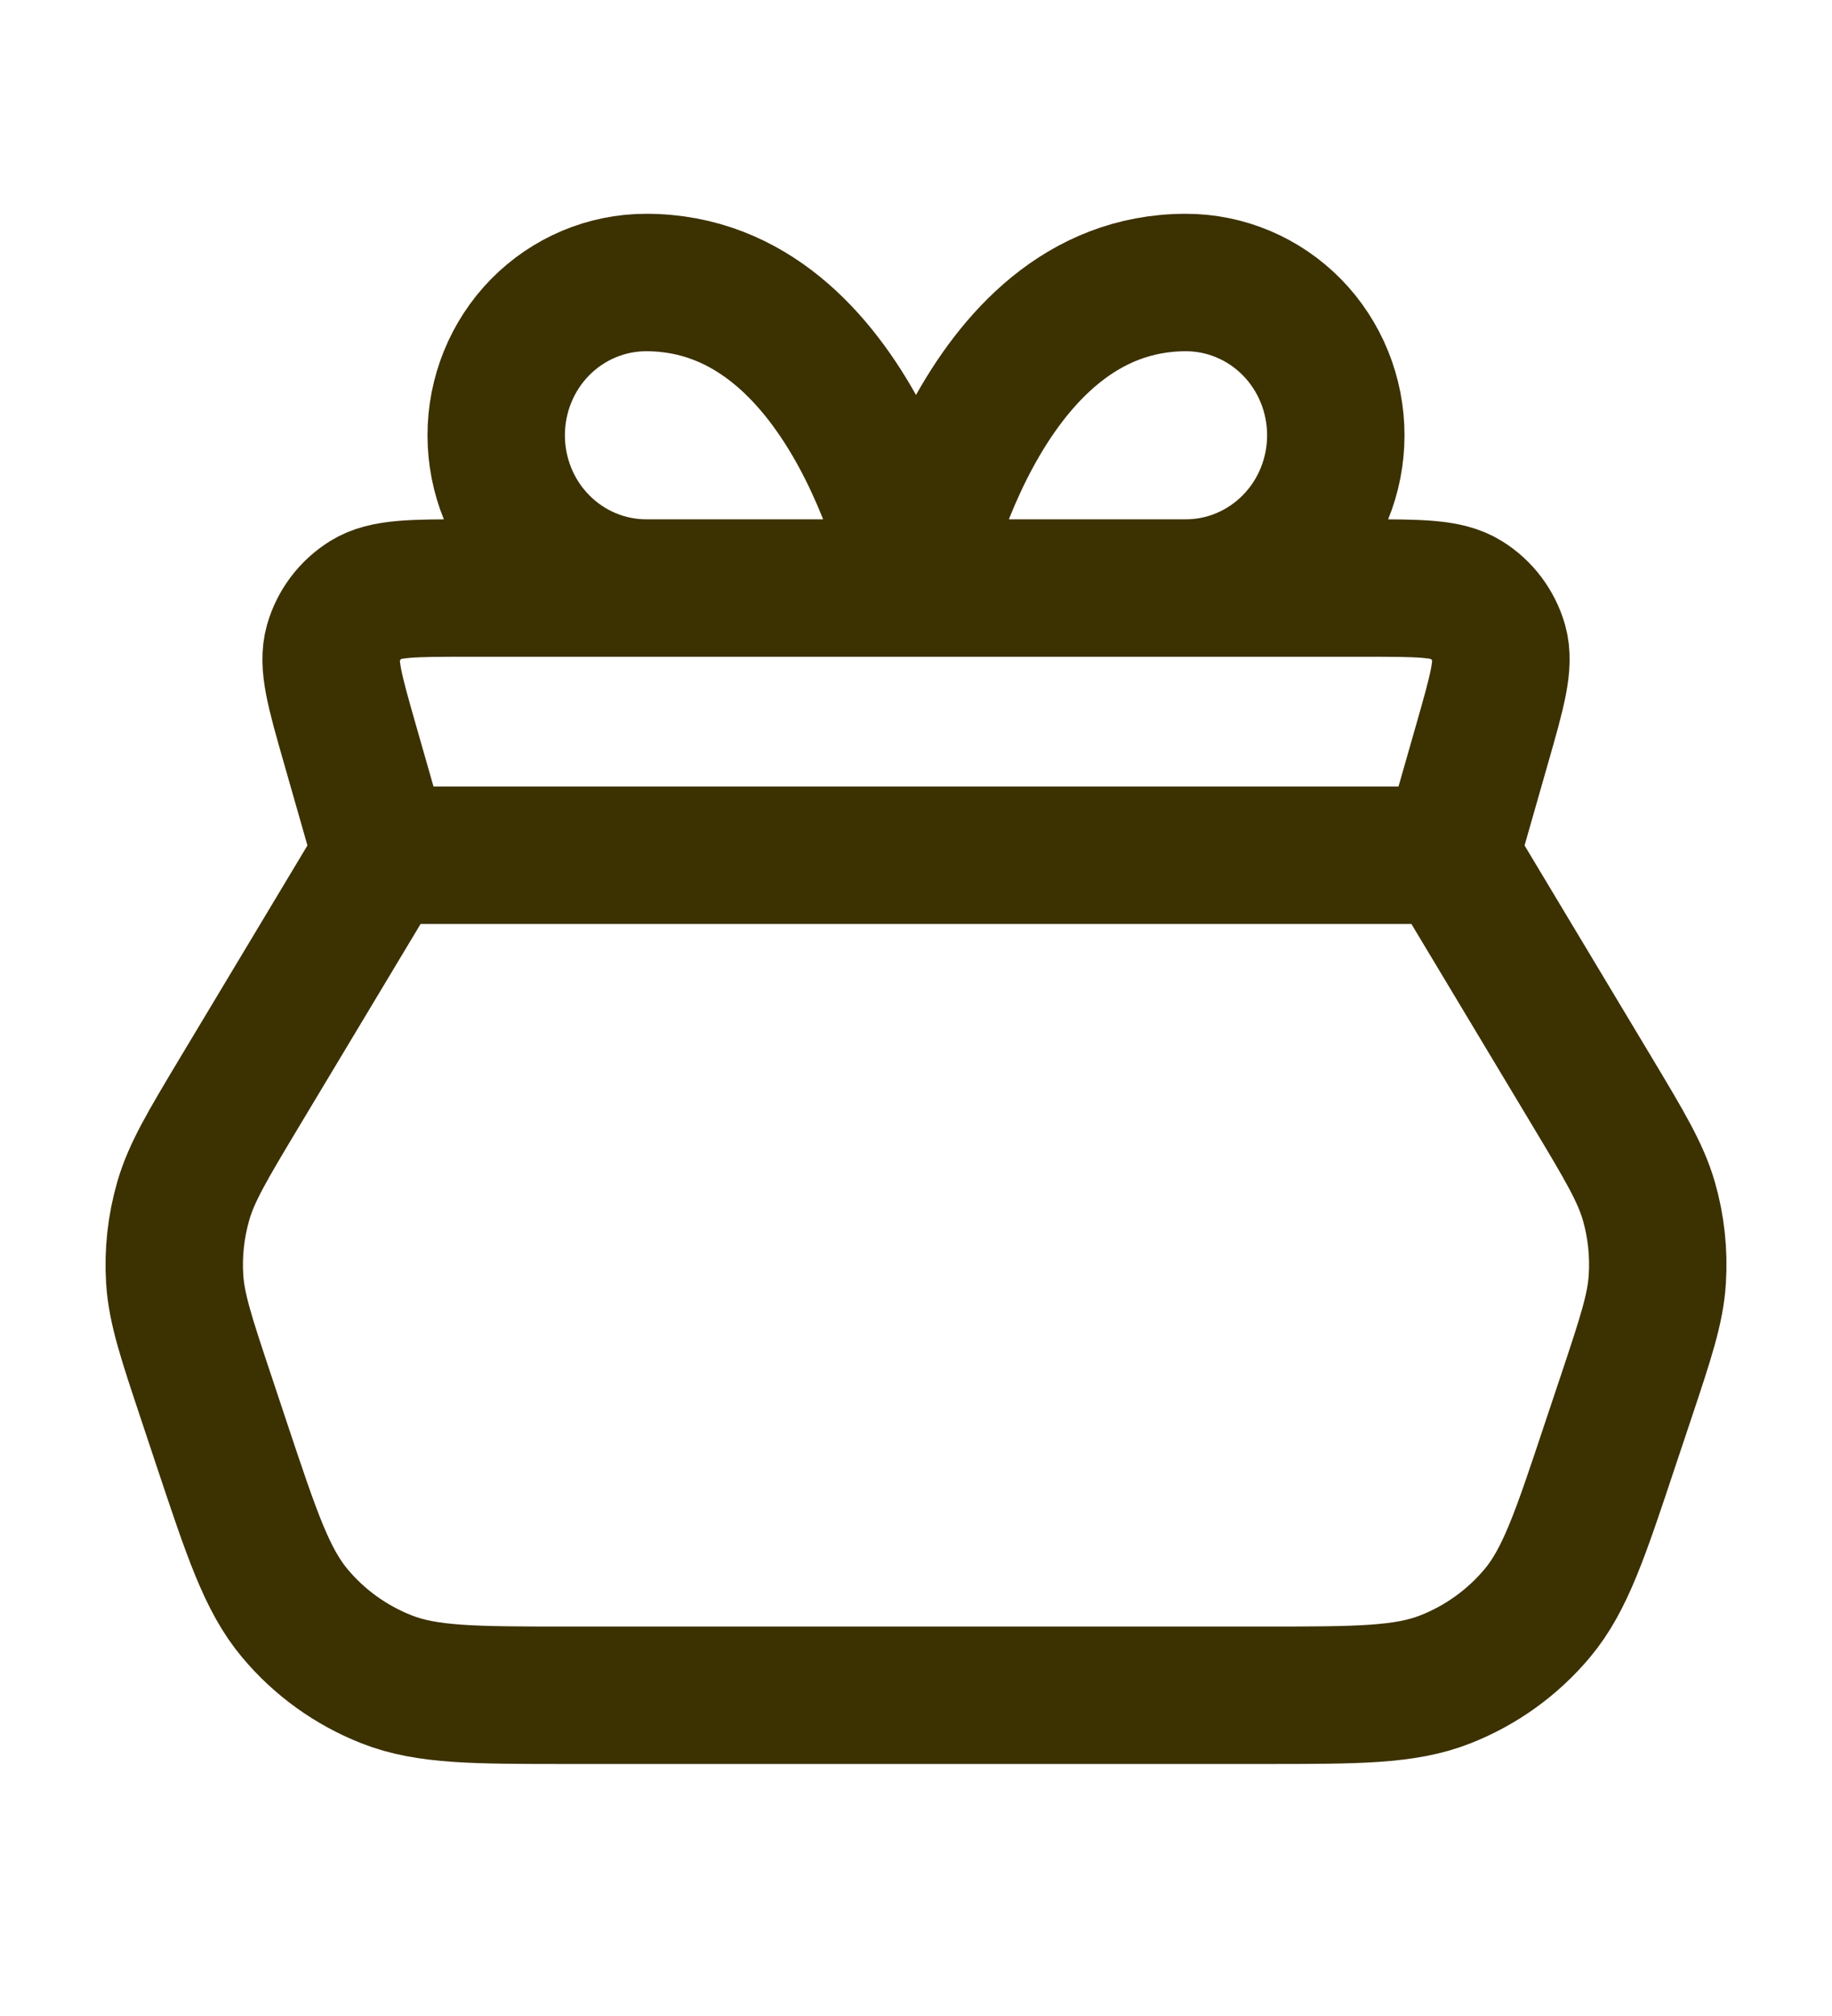 <svg width="20" height="22" viewBox="0 0 20 22" fill="none" xmlns="http://www.w3.org/2000/svg">
<path d="M15.833 9.333H4.167M15.833 9.333L17.387 11.922C17.735 12.503 17.909 12.793 18 13.105C18.08 13.382 18.111 13.67 18.093 13.958C18.073 14.282 17.966 14.603 17.752 15.245L17.578 15.765C17.251 16.748 17.087 17.24 16.783 17.604C16.514 17.925 16.169 18.173 15.78 18.326C15.339 18.5 14.82 18.5 13.784 18.5H6.216C5.18 18.5 4.661 18.5 4.22 18.326C3.831 18.173 3.486 17.925 3.218 17.604C2.914 17.24 2.75 16.748 2.422 15.765L2.249 15.245C2.035 14.603 1.928 14.282 1.907 13.958C1.889 13.67 1.921 13.382 2.001 13.105C2.091 12.793 2.265 12.503 2.613 11.922L4.167 9.333M15.833 9.333L16.181 8.116C16.346 7.539 16.428 7.251 16.364 7.022C16.307 6.823 16.178 6.651 16.001 6.542C15.799 6.417 15.499 6.417 14.899 6.417H5.101C4.501 6.417 4.201 6.417 3.999 6.542C3.823 6.651 3.693 6.823 3.637 7.022C3.572 7.251 3.654 7.539 3.819 8.116L4.167 9.333M10 6.417H7.054C6.62 6.417 6.203 6.241 5.896 5.928C5.589 5.616 5.417 5.192 5.417 4.75C5.417 4.308 5.589 3.884 5.896 3.571C6.203 3.259 6.62 3.083 7.054 3.083C9.345 3.083 10 6.417 10 6.417ZM10 6.417H12.947C13.381 6.417 13.797 6.241 14.104 5.928C14.411 5.616 14.583 5.192 14.583 4.75C14.583 4.308 14.411 3.884 14.104 3.571C13.797 3.259 13.381 3.083 12.947 3.083C10.655 3.083 10 6.417 10 6.417Z" stroke="#3C3100" stroke-width="1.5" stroke-linecap="round" stroke-linejoin="round"/>
</svg>
